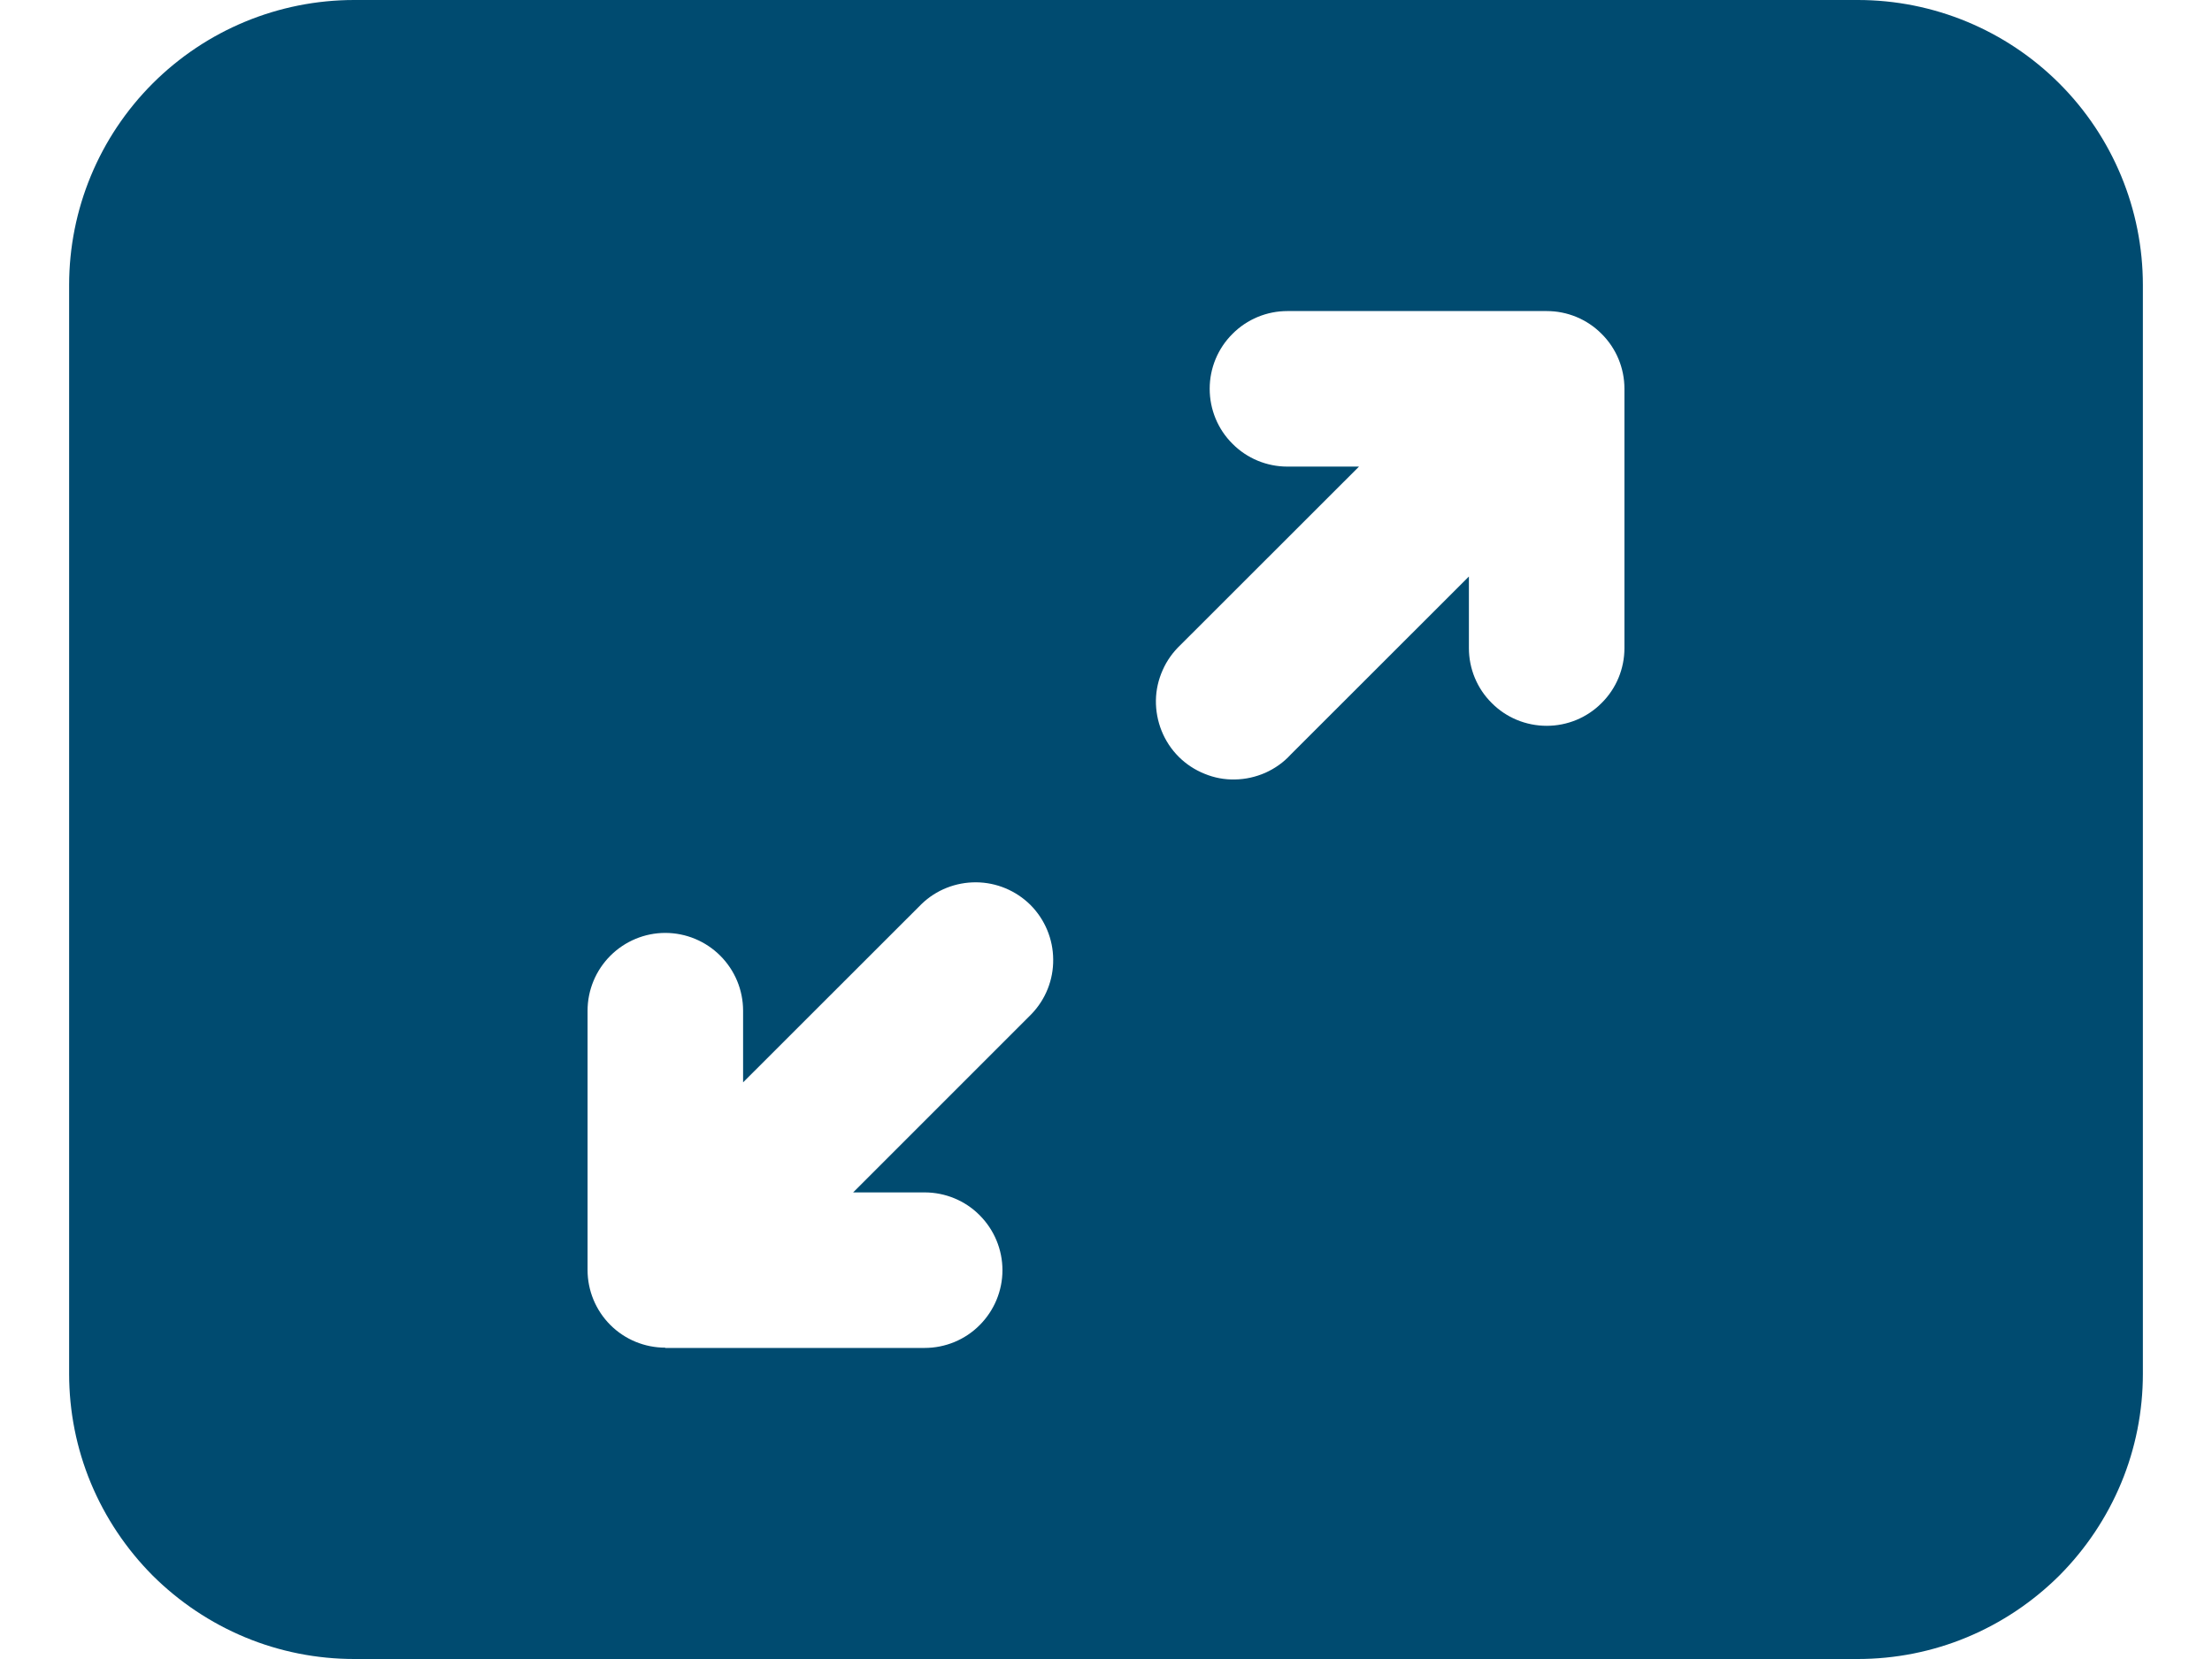 <svg width="16" height="12" viewBox="0 0 16 12" fill="none" xmlns="http://www.w3.org/2000/svg">
<path d="M0.5 2.062C0.5 1.515 0.717 0.991 1.104 0.604C1.491 0.217 2.015 0 2.562 0H13.438C13.985 0 14.509 0.217 14.896 0.604C15.283 0.991 15.5 1.515 15.5 2.062V9.938C15.5 10.208 15.447 10.477 15.343 10.727C15.239 10.977 15.087 11.204 14.896 11.396C14.704 11.587 14.477 11.739 14.227 11.843C13.977 11.947 13.708 12 13.438 12H2.562C2.292 12 2.023 11.947 1.773 11.843C1.523 11.739 1.296 11.587 1.104 11.396C0.913 11.204 0.761 10.977 0.657 10.727C0.553 10.477 0.5 10.208 0.5 9.938V2.062ZM11.585 2.415C11.48 2.309 11.337 2.25 11.188 2.25H9.312C9.163 2.25 9.02 2.309 8.915 2.415C8.809 2.52 8.75 2.663 8.75 2.812C8.75 2.962 8.809 3.105 8.915 3.21C9.02 3.316 9.163 3.375 9.312 3.375H9.83L8.54 4.664C8.485 4.716 8.44 4.778 8.41 4.847C8.379 4.916 8.362 4.99 8.361 5.066C8.36 5.141 8.374 5.216 8.402 5.286C8.43 5.356 8.472 5.42 8.526 5.474C8.579 5.527 8.643 5.569 8.713 5.597C8.783 5.626 8.858 5.64 8.933 5.638C9.009 5.637 9.083 5.62 9.152 5.59C9.221 5.559 9.284 5.515 9.335 5.459L10.625 4.17V4.688C10.625 4.837 10.684 4.98 10.79 5.085C10.895 5.191 11.038 5.25 11.188 5.25C11.337 5.25 11.48 5.191 11.585 5.085C11.691 4.98 11.75 4.837 11.75 4.688V2.812C11.75 2.663 11.691 2.52 11.585 2.415ZM4.812 9.75H6.688C6.837 9.75 6.981 9.691 7.086 9.585C7.191 9.48 7.251 9.337 7.251 9.188C7.251 9.038 7.191 8.895 7.086 8.79C6.981 8.684 6.837 8.625 6.688 8.625H6.171L7.461 7.335C7.563 7.229 7.62 7.087 7.618 6.939C7.617 6.792 7.558 6.651 7.454 6.546C7.349 6.442 7.208 6.383 7.061 6.382C6.913 6.381 6.771 6.437 6.665 6.54L5.375 7.829V7.311C5.375 7.162 5.316 7.019 5.21 6.913C5.105 6.808 4.962 6.748 4.812 6.748C4.663 6.748 4.52 6.808 4.415 6.913C4.309 7.019 4.25 7.162 4.25 7.311V9.186C4.25 9.335 4.309 9.478 4.415 9.584C4.52 9.689 4.663 9.748 4.812 9.748V9.75Z" fill="#004B70"/>
</svg>
